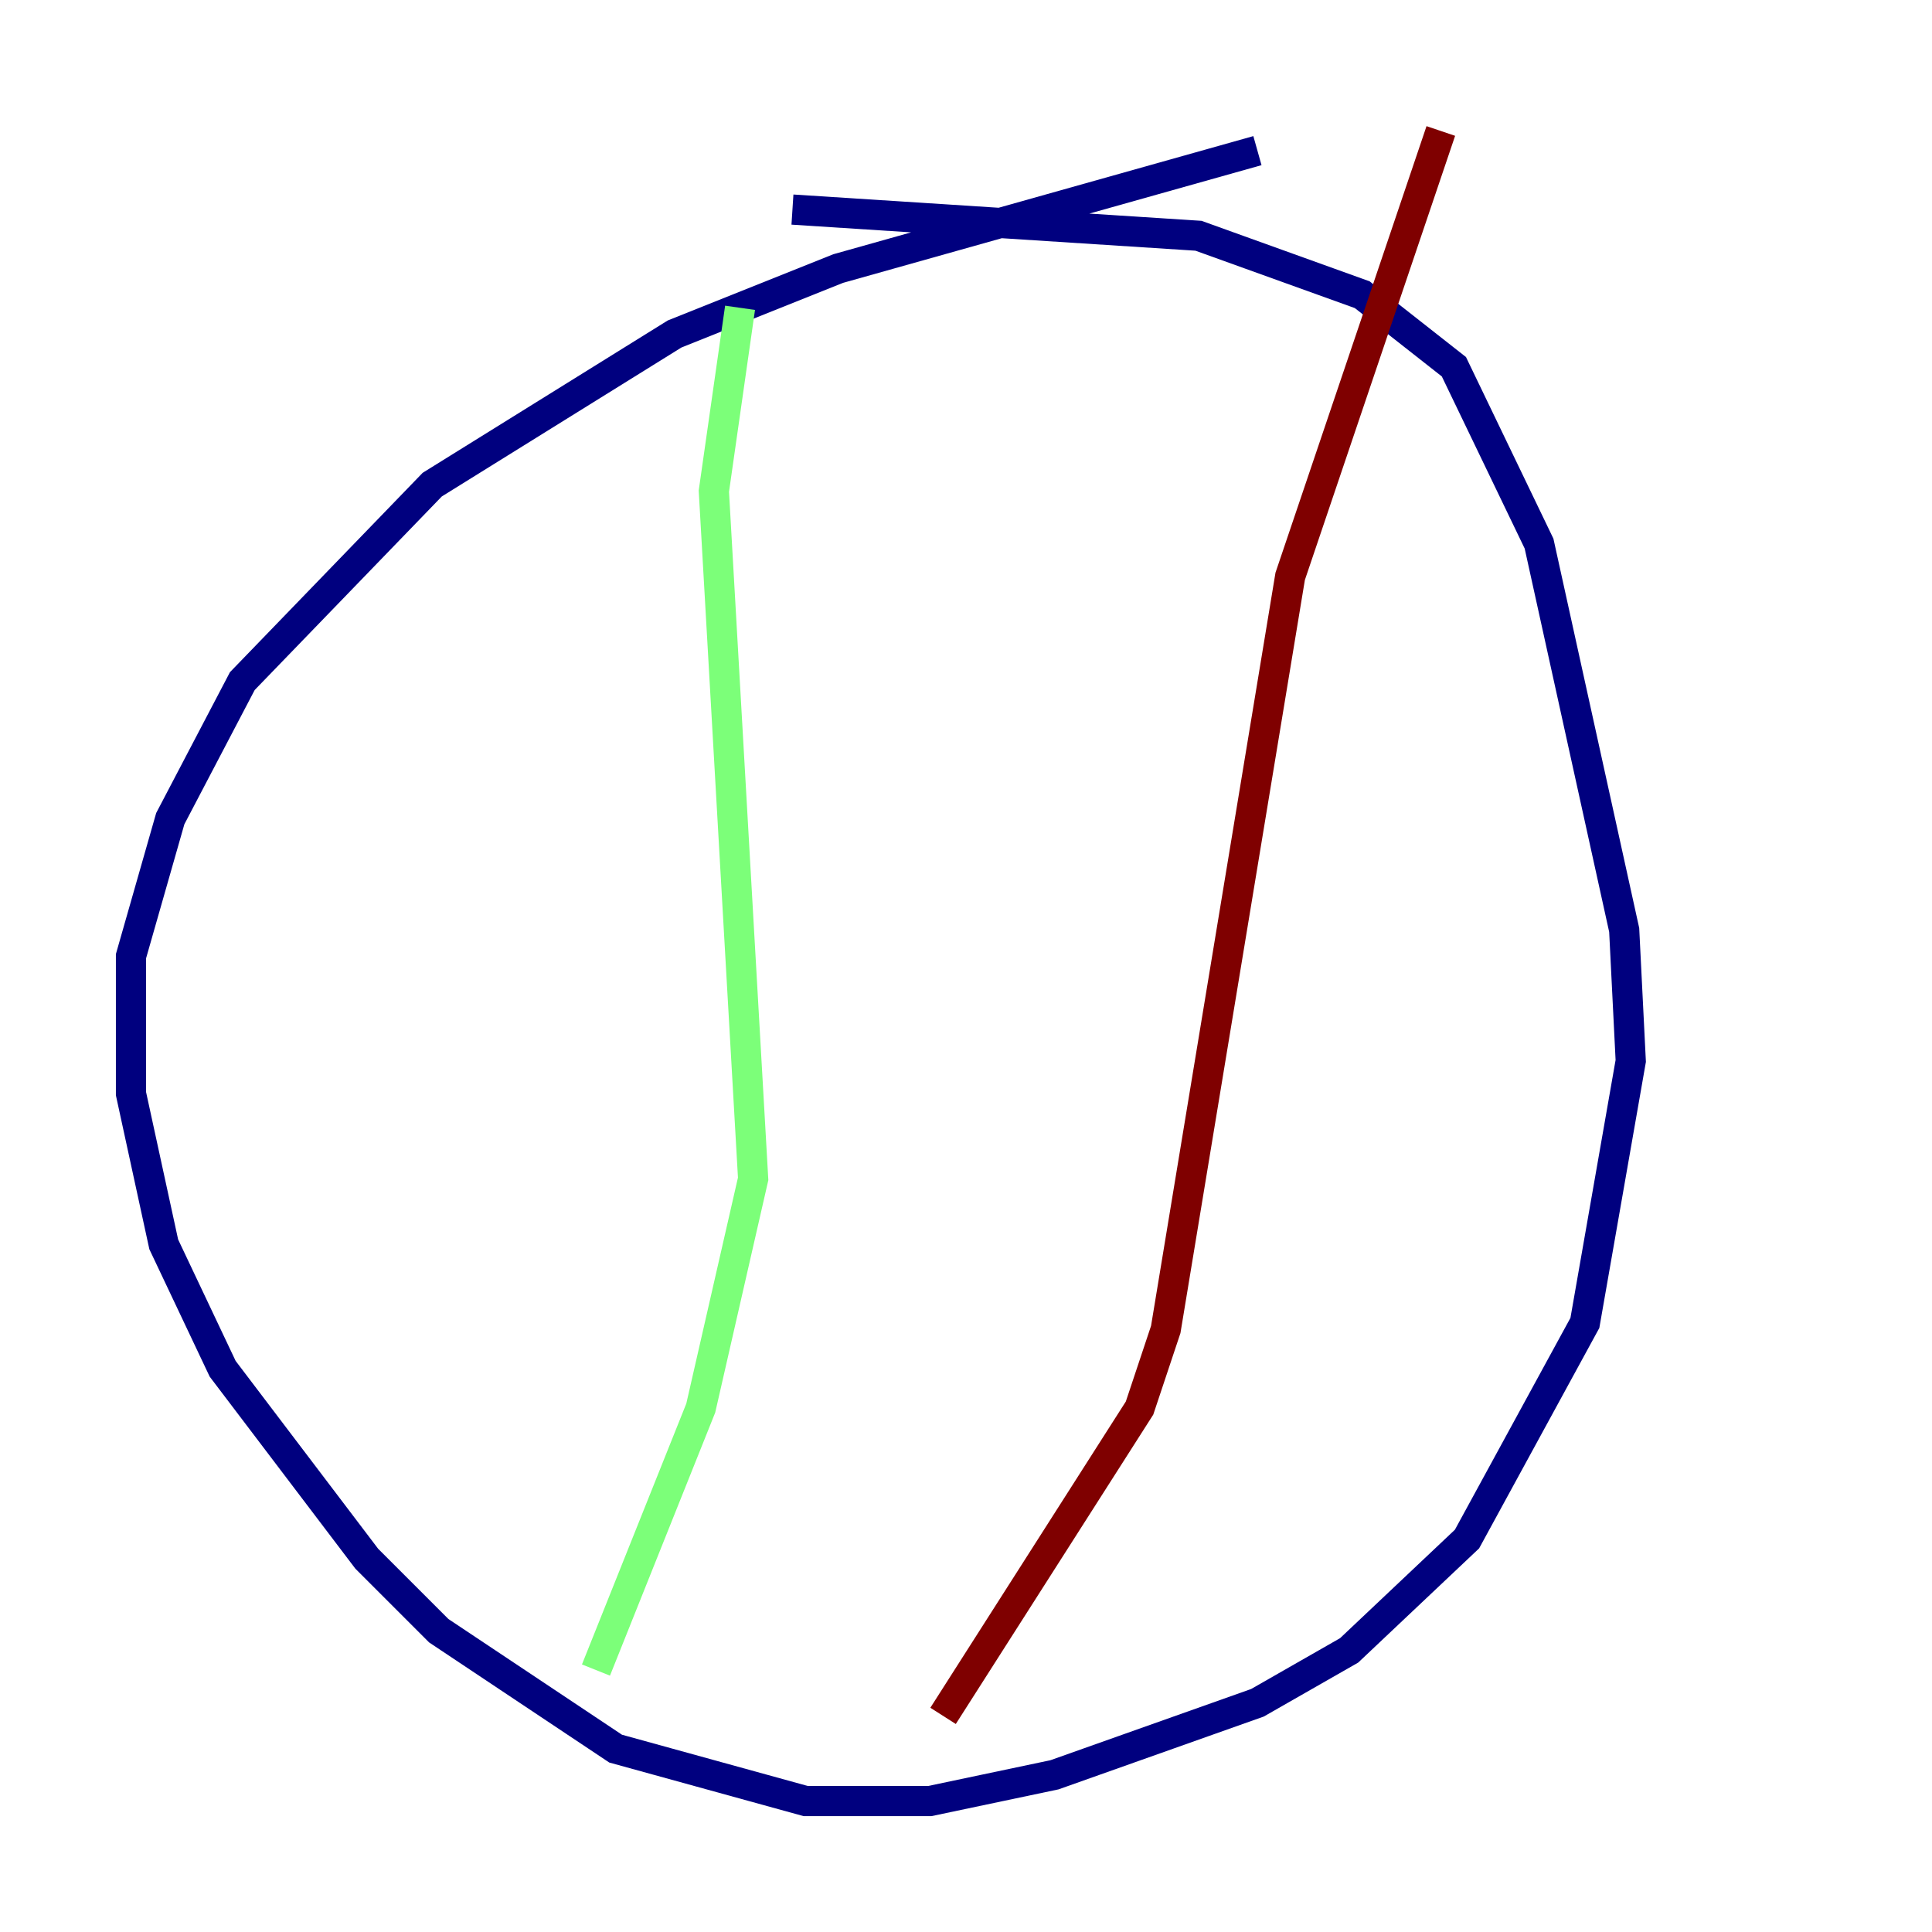 <?xml version="1.0" encoding="utf-8" ?>
<svg baseProfile="tiny" height="128" version="1.2" viewBox="0,0,128,128" width="128" xmlns="http://www.w3.org/2000/svg" xmlns:ev="http://www.w3.org/2001/xml-events" xmlns:xlink="http://www.w3.org/1999/xlink"><defs /><polyline fill="none" points="83.308,9.98 55.539,17.79 44.691,22.129 28.637,32.108 16.054,45.125 11.281,54.237 8.678,63.349 8.678,72.461 10.848,82.441 14.752,90.685 24.298,103.268 29.071,108.041 40.786,115.851 53.37,119.322 61.614,119.322 69.858,117.586 83.308,112.814 89.383,109.342 97.193,101.966 105.003,87.647 108.041,70.291 107.607,61.614 101.966,36.014 96.325,24.298 90.251,19.525 79.403,15.62 52.502,13.885" stroke="#00007f" stroke-width="2" /><polyline fill="none" points="49.031,20.393 47.295,32.542 49.898,78.102 46.427,93.288 39.485,110.644" stroke="#7cff79" stroke-width="2" /><polyline fill="none" points="95.458,8.678 85.478,38.183 77.234,88.081 75.498,93.288 62.481,113.681" stroke="#7f0000" stroke-width="2" /></svg>